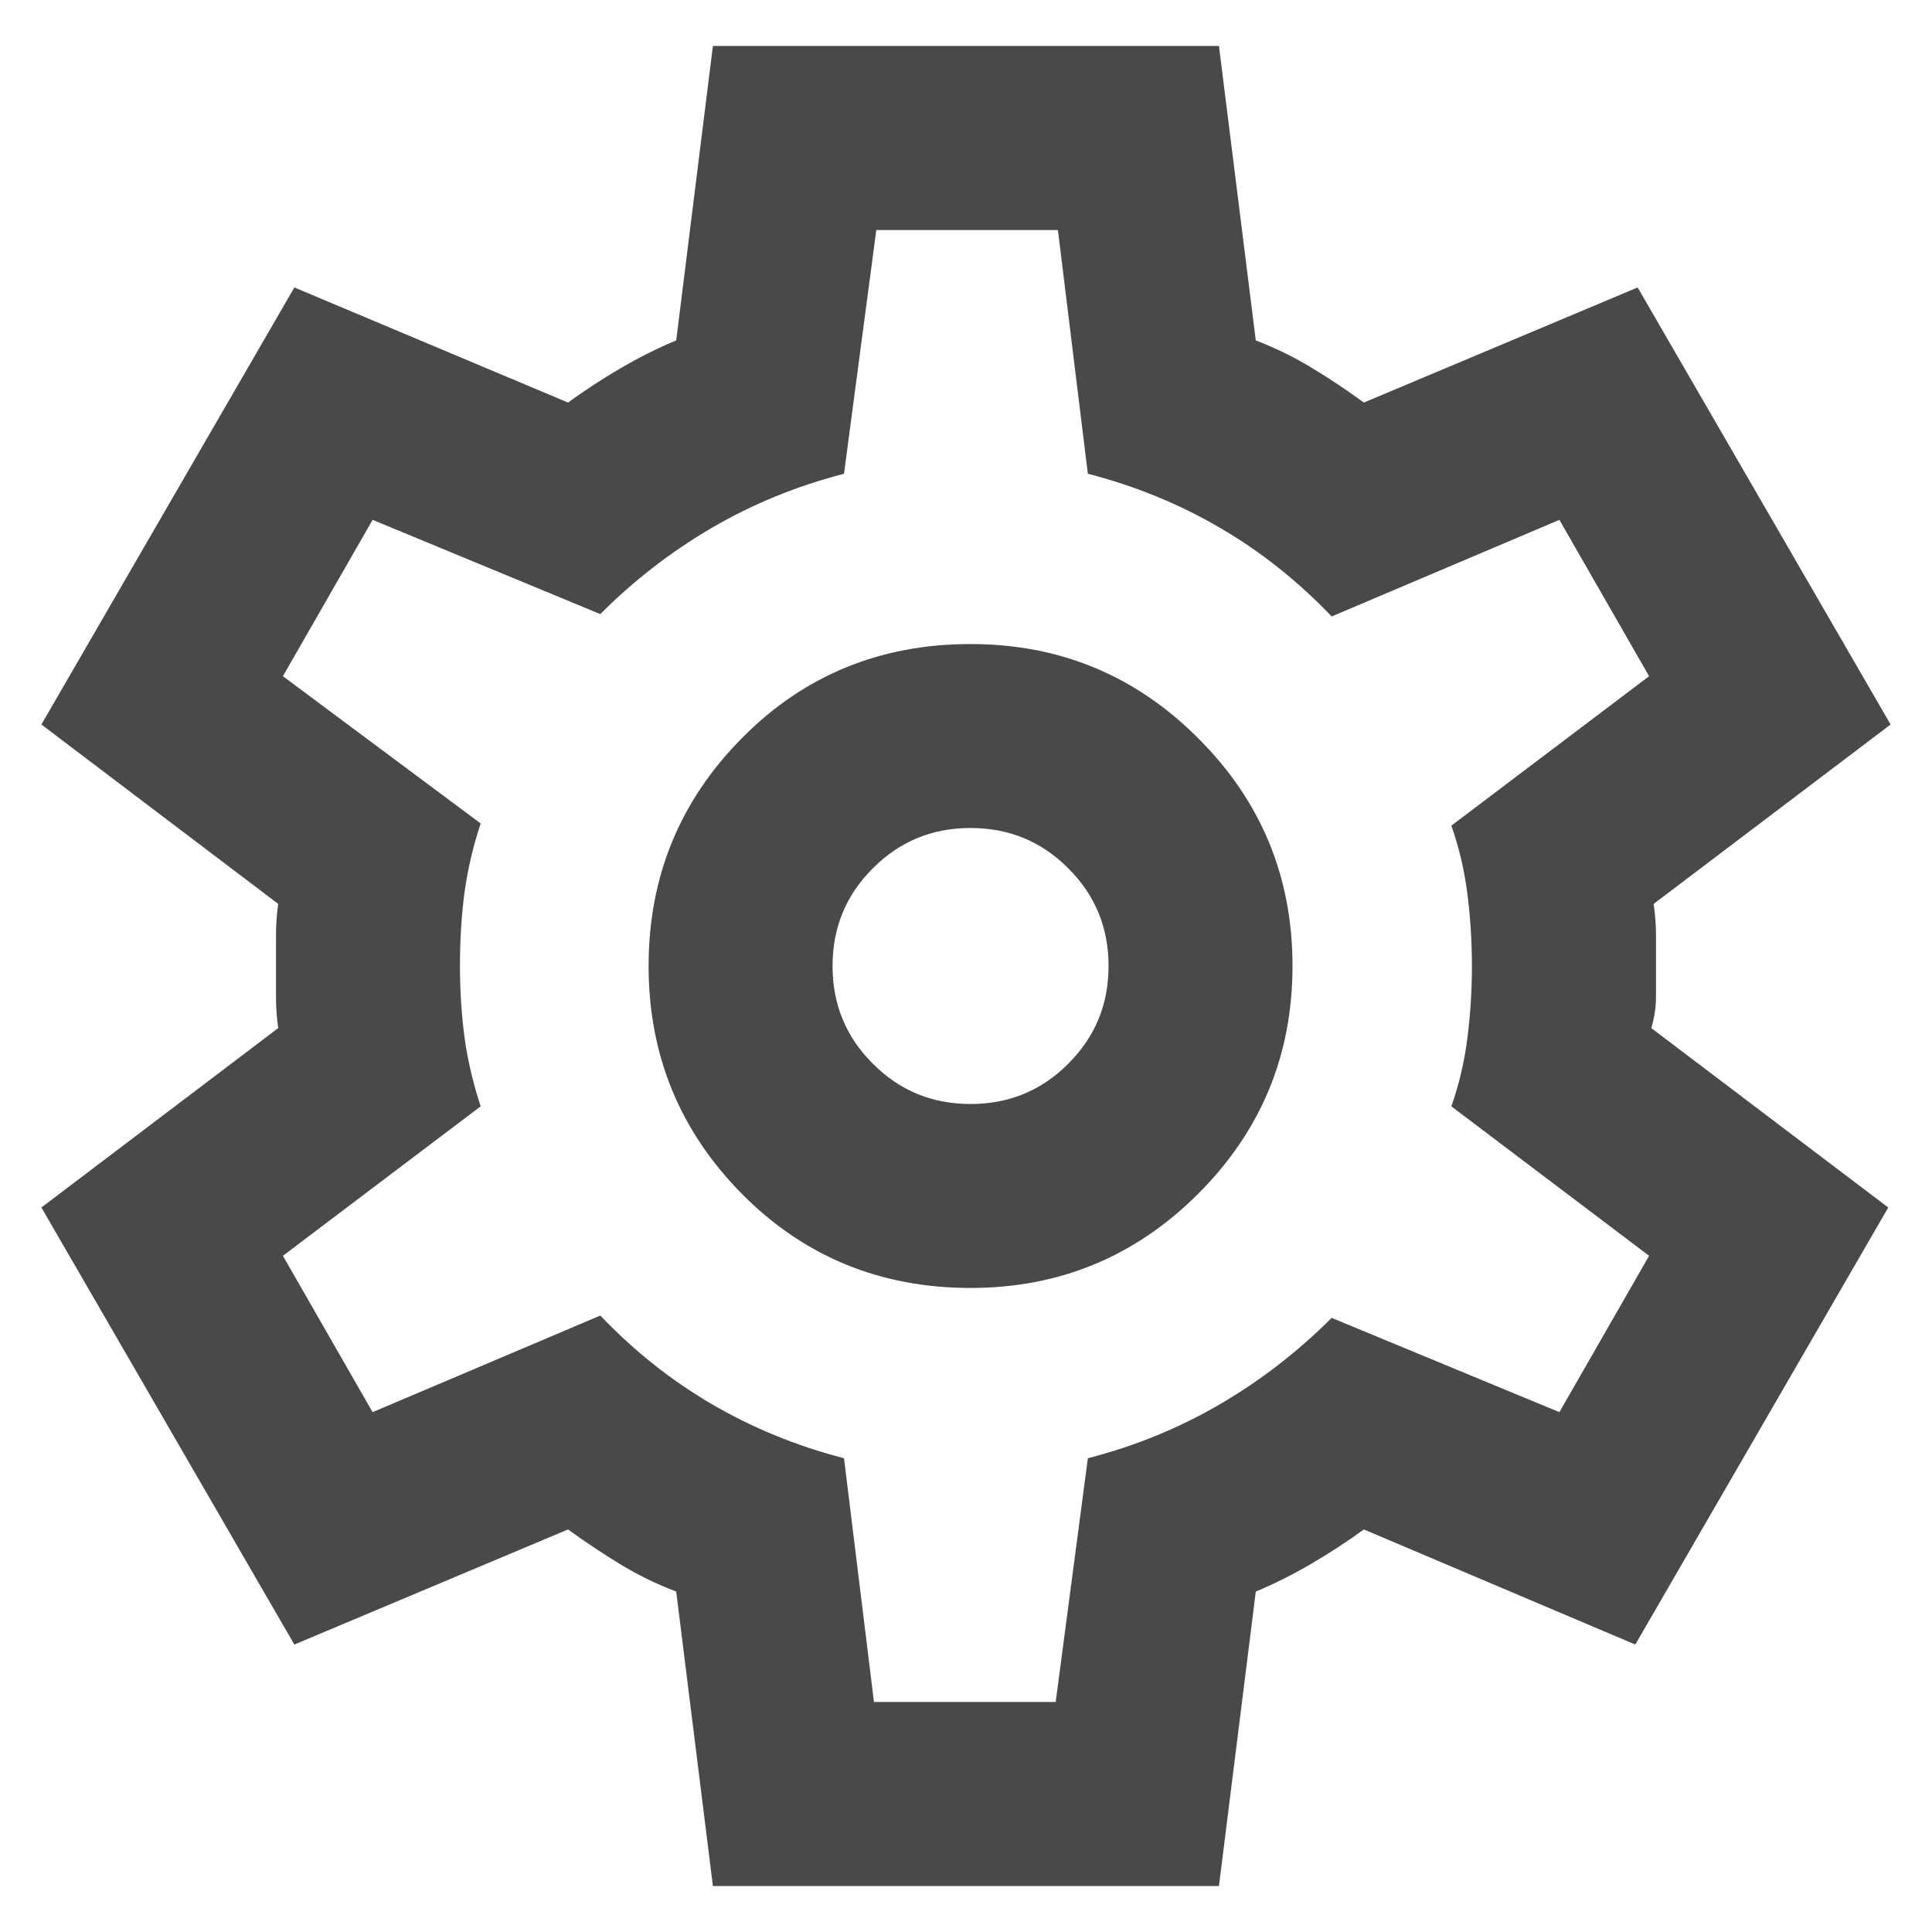 <svg width="14" height="14" viewBox="0 0 14 14" fill="none" xmlns="http://www.w3.org/2000/svg">
<path d="M5.166 13.667L4.9 11.533C4.755 11.478 4.619 11.411 4.491 11.333C4.364 11.255 4.239 11.172 4.116 11.083L2.133 11.917L0.3 8.75L2.016 7.45C2.005 7.372 2 7.297 2 7.225V6.775C2 6.703 2.005 6.628 2.016 6.55L0.3 5.25L2.133 2.083L4.116 2.917C4.239 2.828 4.366 2.744 4.5 2.667C4.633 2.589 4.766 2.522 4.9 2.467L5.166 0.333H8.833L9.1 2.467C9.244 2.522 9.38 2.589 9.508 2.667C9.636 2.744 9.761 2.828 9.883 2.917L11.867 2.083L13.7 5.25L11.983 6.55C11.994 6.628 12 6.703 12 6.775V7.225C12 7.297 11.989 7.372 11.966 7.45L13.683 8.75L11.85 11.917L9.883 11.083C9.761 11.172 9.633 11.255 9.5 11.333C9.366 11.411 9.233 11.478 9.1 11.533L8.833 13.667H5.166ZM7.033 9.333C7.678 9.333 8.228 9.105 8.683 8.65C9.139 8.194 9.366 7.644 9.366 7C9.366 6.355 9.139 5.805 8.683 5.35C8.228 4.894 7.678 4.667 7.033 4.667C6.378 4.667 5.825 4.894 5.375 5.35C4.925 5.805 4.7 6.355 4.7 7C4.7 7.644 4.925 8.194 5.375 8.65C5.825 9.105 6.378 9.333 7.033 9.333ZM7.033 8C6.755 8 6.519 7.903 6.325 7.708C6.13 7.514 6.033 7.278 6.033 7C6.033 6.722 6.13 6.486 6.325 6.292C6.519 6.097 6.755 6 7.033 6C7.311 6 7.547 6.097 7.741 6.292C7.936 6.486 8.033 6.722 8.033 7C8.033 7.278 7.936 7.514 7.741 7.708C7.547 7.903 7.311 8 7.033 8ZM6.333 12.333H7.65L7.883 10.567C8.228 10.478 8.547 10.347 8.841 10.175C9.136 10.003 9.405 9.794 9.65 9.55L11.3 10.233L11.95 9.1L10.517 8.017C10.572 7.861 10.611 7.697 10.633 7.525C10.655 7.353 10.666 7.178 10.666 7C10.666 6.822 10.655 6.647 10.633 6.475C10.611 6.303 10.572 6.139 10.517 5.983L11.95 4.9L11.3 3.767L9.65 4.467C9.405 4.211 9.136 3.997 8.841 3.825C8.547 3.653 8.228 3.522 7.883 3.433L7.666 1.667H6.35L6.116 3.433C5.772 3.522 5.453 3.653 5.158 3.825C4.864 3.997 4.594 4.205 4.35 4.45L2.7 3.767L2.05 4.9L3.483 5.967C3.428 6.133 3.389 6.3 3.366 6.467C3.344 6.633 3.333 6.811 3.333 7C3.333 7.178 3.344 7.35 3.366 7.517C3.389 7.683 3.428 7.85 3.483 8.017L2.05 9.1L2.7 10.233L4.35 9.533C4.594 9.789 4.864 10.003 5.158 10.175C5.453 10.347 5.772 10.478 6.116 10.567L6.333 12.333Z" fill="#222222" fill-opacity="0.82"/>
</svg>
